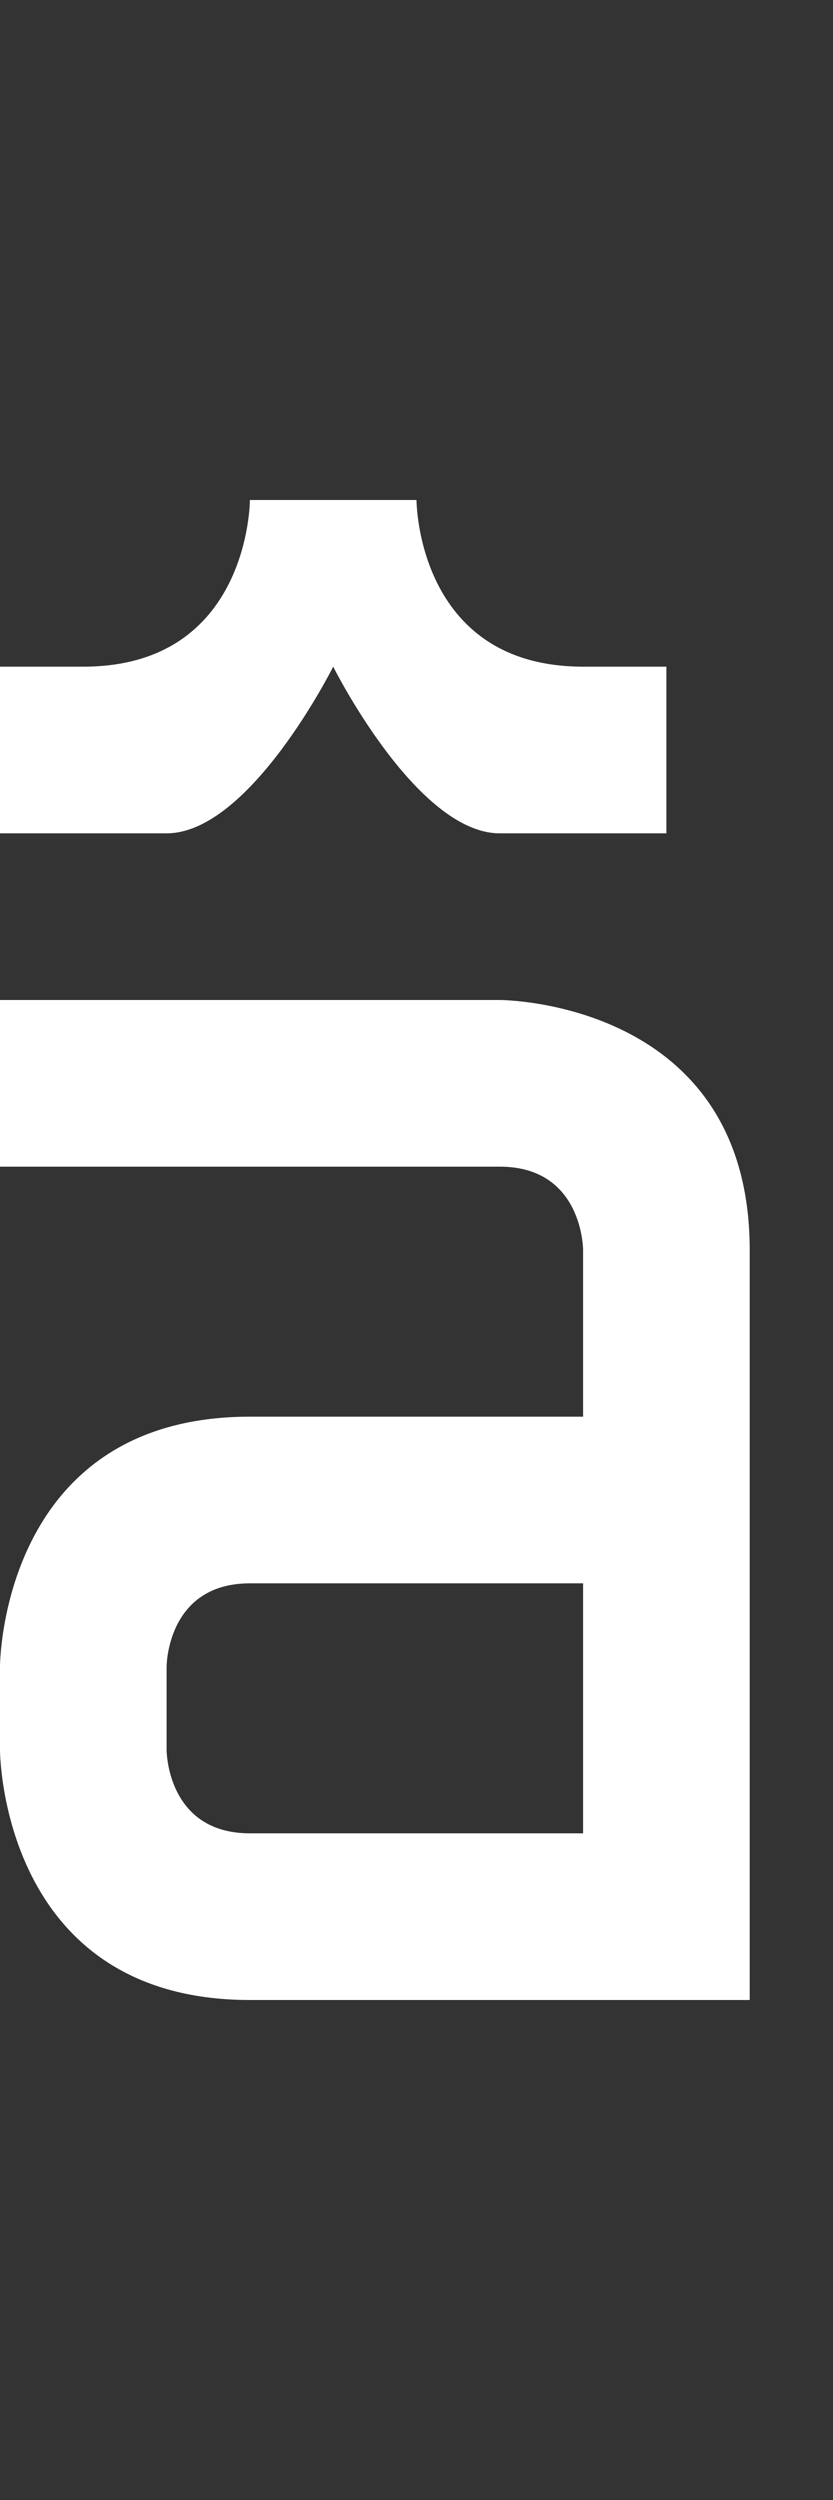 <svg width="5" height="15" viewBox="0 0 5 15" fill="none" xmlns="http://www.w3.org/2000/svg">
<rect x="0" y="0" width="5" height="15" fill="#333333" stroke="none"/>
<g clip-path="url(#clip0_2_153)">
<path fill-rule="evenodd" clip-rule="evenodd" d="M-4.29137e-07 6L-3.97233e-08 7L3 7C3.5 7 3.5 7.5 3.5 7.5L3.5 8.5L1.5 8.5C-1.70857e-07 8.5 1.74846e-07 10 1.74846e-07 10L1.31134e-07 10.5C1.31134e-07 10.5 0 12 1.5 12L4.5 12L4.5 7.5C4.5 6 3 6 3 6L-4.29137e-07 6ZM3.5 9.5L1.5 9.5C1 9.5 1 10 1 10L1 10.5C1 10.5 1 11 1.5 11L3.5 11L3.5 9.5Z" fill="white"/>
<path d="M0 5H1C1.5 5 2 4 2 4C2 4 2.5 5 3 5H4V4H3.5C2.5 4 2.5 3 2.5 3H1.5C1.5 3 1.5 4 0.5 4H0V5Z" fill="white"/>
</g>
<defs>
<clipPath id="clip0_2_153">
<rect width="5" height="15" fill="white"/>
</clipPath>
</defs>
</svg>

